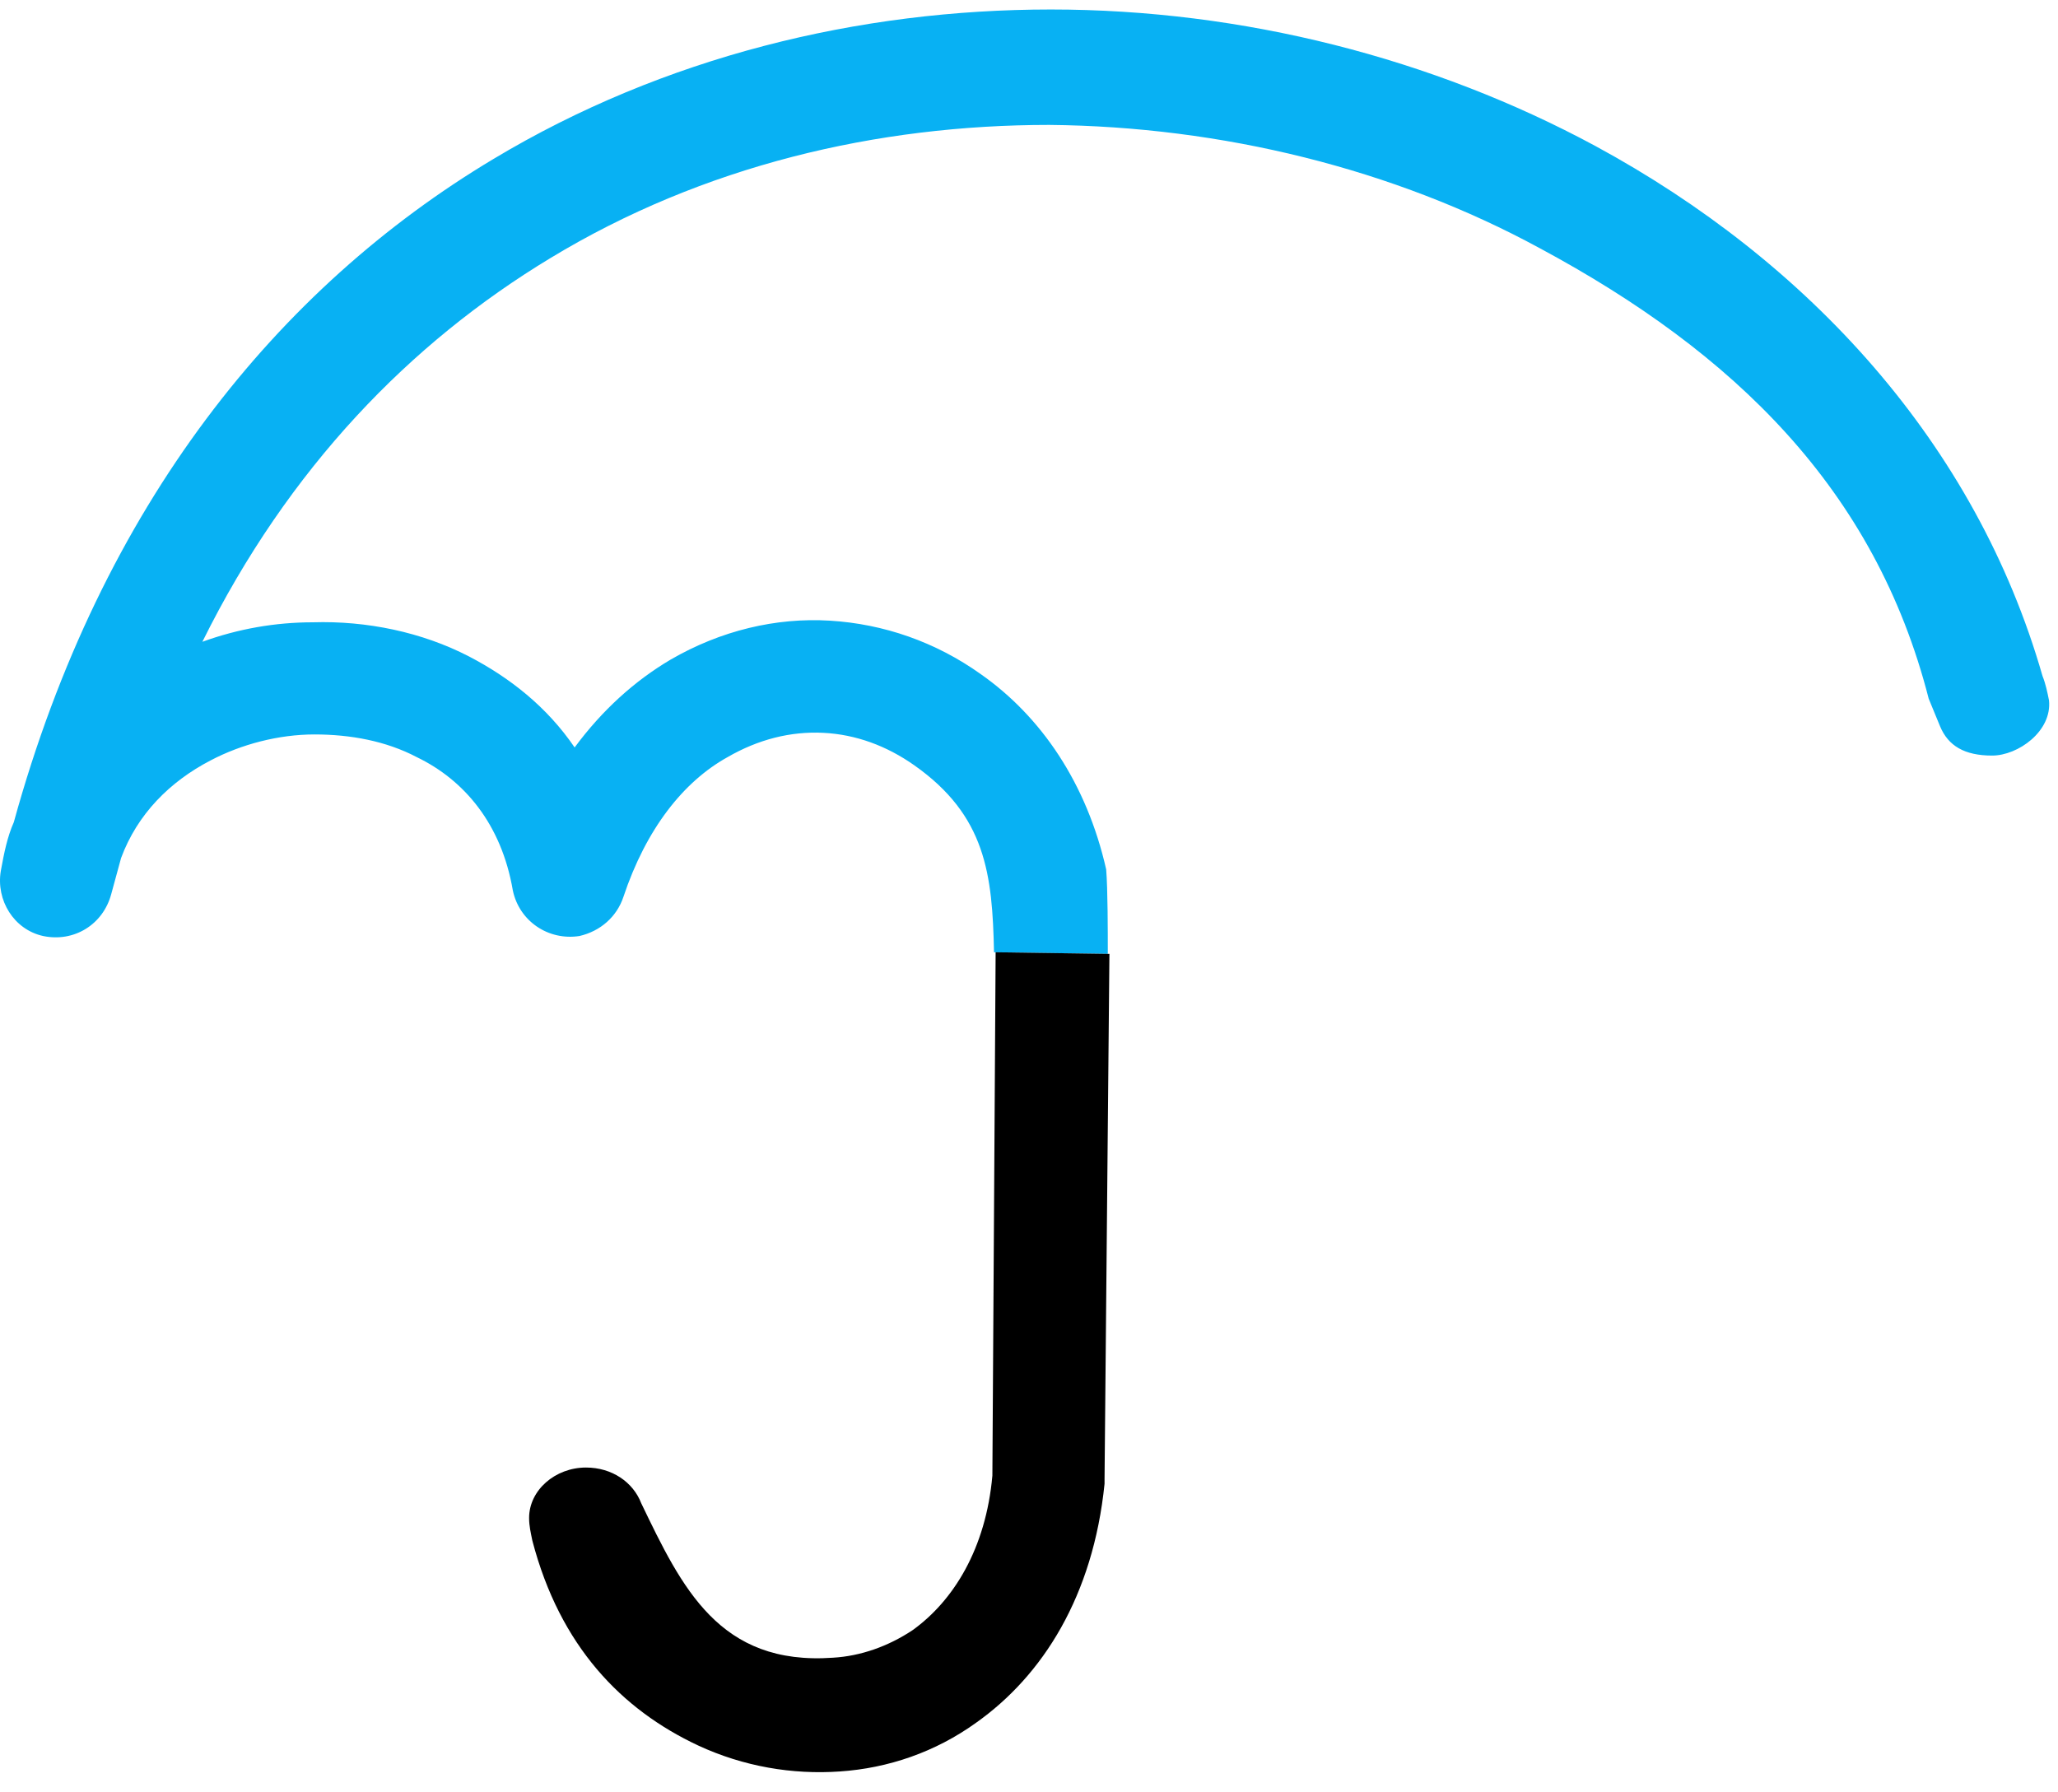 <svg width="93" height="81" viewBox="0 0 93 81" fill="none" xmlns="http://www.w3.org/2000/svg">
<path d="M87.157 31.575C84.733 22.099 78.342 15.929 69.6 11.227C62.989 7.628 55.203 5.718 47.416 5.645C39.63 5.645 31.77 7.481 24.865 11.668C18.547 15.488 13.038 21.144 9.145 29.004C10.761 28.416 12.45 28.123 14.14 28.123C16.564 28.049 19.062 28.563 21.192 29.665C23.028 30.62 24.718 31.942 25.967 33.779C27.215 32.089 28.684 30.767 30.3 29.812C32.578 28.49 35.075 27.902 37.499 28.049C39.923 28.196 42.274 29.004 44.331 30.473C47.049 32.383 49.106 35.395 49.987 39.288C50.061 40.17 50.061 42.153 50.061 43.108L44.919 43.035C44.845 39.509 44.551 36.864 41.319 34.587C40.07 33.706 38.675 33.191 37.206 33.118C35.736 33.044 34.267 33.412 32.872 34.22C30.888 35.322 29.199 37.452 28.17 40.537C27.877 41.419 27.142 42.08 26.187 42.3C24.791 42.52 23.469 41.639 23.175 40.243C22.661 37.231 20.971 35.248 18.841 34.22C17.445 33.485 15.829 33.191 14.213 33.191C12.597 33.191 10.908 33.632 9.512 34.367C7.676 35.322 6.207 36.791 5.472 38.774C5.325 39.288 5.178 39.876 5.031 40.39C4.664 41.786 3.342 42.594 1.946 42.3C0.624 42.006 -0.184 40.684 0.036 39.362C0.183 38.554 0.33 37.819 0.624 37.158C4.59 22.76 12.597 12.991 22.294 7.187C30.007 2.559 38.822 0.429 47.49 0.429C56.158 0.429 64.752 2.633 72.098 6.6C81.721 11.815 89.287 20.042 92.299 30.547C92.445 30.914 92.519 31.281 92.593 31.649C92.739 33.044 91.197 34.146 90.022 34.146C88.773 34.146 88.038 33.706 87.671 32.824L87.157 31.575Z" fill="#08B1F3"/>
<path d="M50.134 43.108L49.914 66.835C49.914 66.908 49.914 66.982 49.914 67.055C49.4 72.124 47.122 75.723 44.111 77.853C42.274 79.176 40.144 79.91 37.94 80.057C35.81 80.204 33.606 79.837 31.549 78.882C28.097 77.266 25.305 74.401 24.057 69.626C23.983 69.259 23.91 68.965 23.91 68.598C23.91 67.349 25.085 66.321 26.481 66.321C27.656 66.321 28.611 66.982 28.978 67.937C30.815 71.756 32.504 75.282 37.646 74.915C38.895 74.842 40.144 74.401 41.246 73.666C43.082 72.344 44.551 69.993 44.845 66.688L44.992 43.035L50.134 43.108Z" fill="black"/>
</svg>
